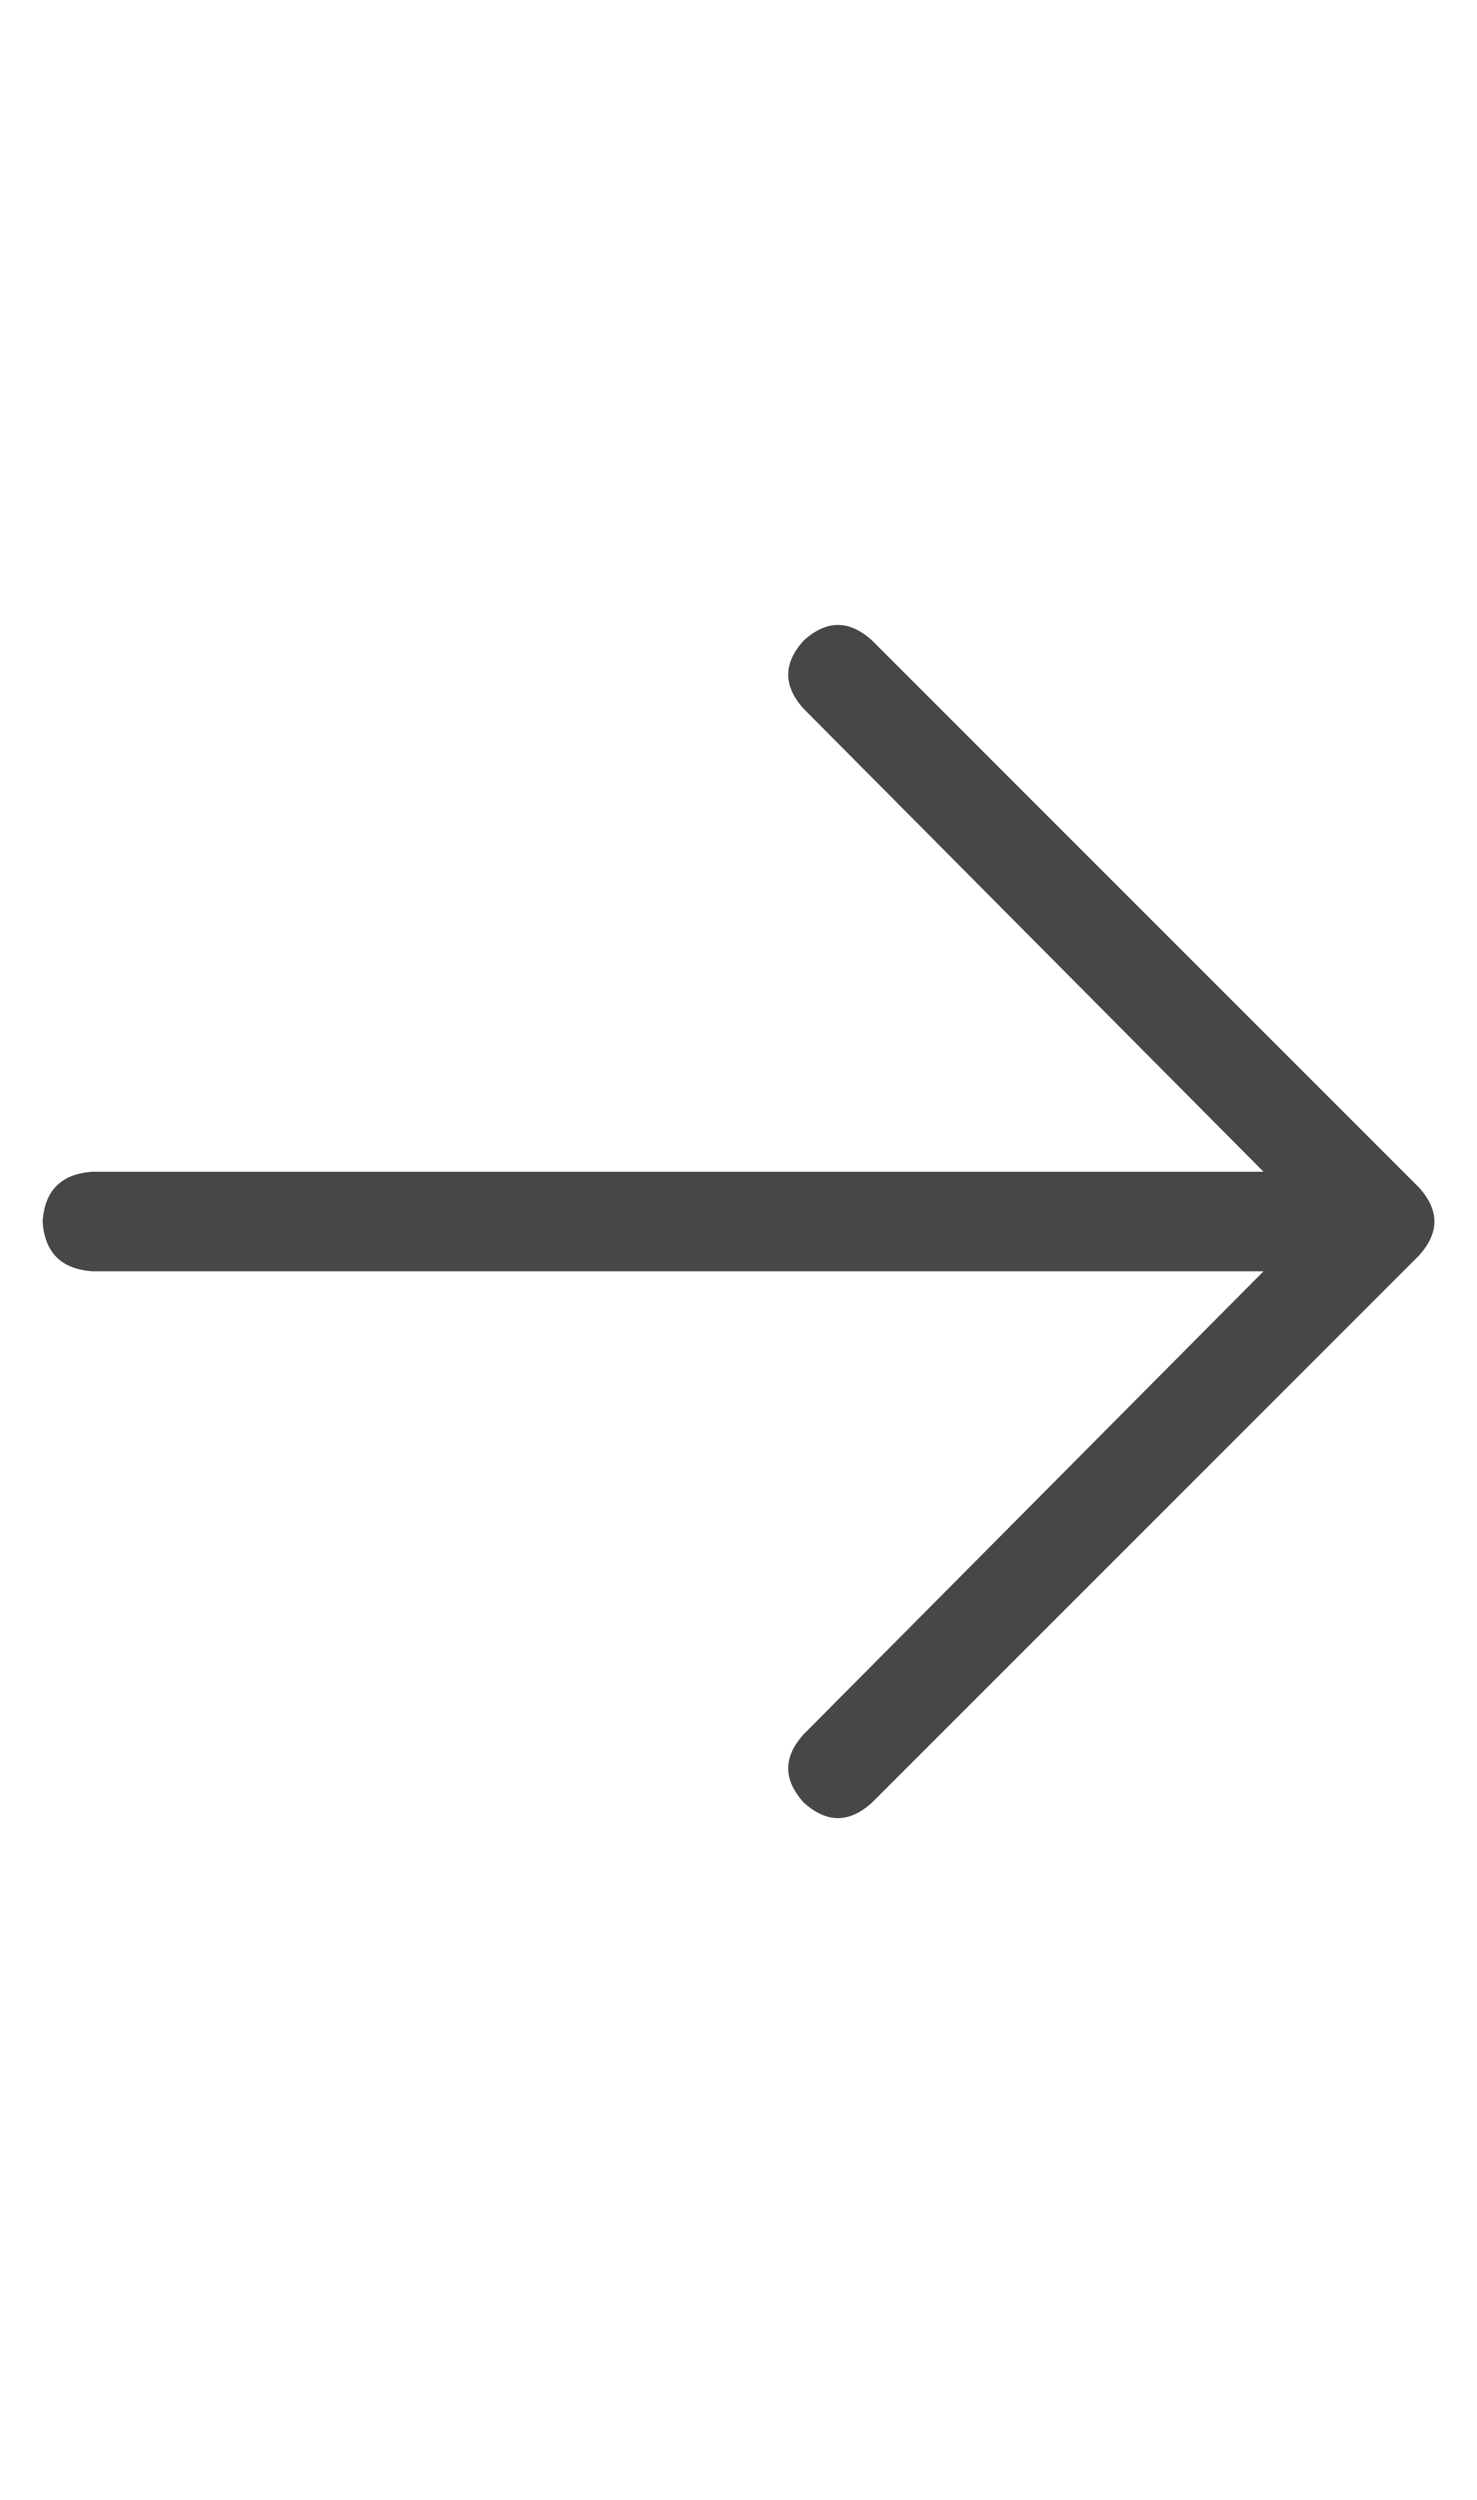 <svg width="13" height="22" viewBox="0 0 13 22" fill="none" xmlns="http://www.w3.org/2000/svg">
<g id="label-paired / sm / arrow-right-sm / regular" clip-path="url(#clip0_1731_2092)">
<path id="icon" d="M12.488 11.051L7.676 15.863C7.475 16.046 7.275 16.046 7.074 15.863C6.892 15.663 6.892 15.462 7.074 15.262L11.121 11.188H0.812C0.539 11.169 0.393 11.023 0.375 10.75C0.393 10.477 0.539 10.331 0.812 10.312H11.121L7.074 6.238C6.892 6.038 6.892 5.837 7.074 5.637C7.275 5.454 7.475 5.454 7.676 5.637L12.488 10.449C12.671 10.65 12.671 10.85 12.488 11.051Z" fill="black" fill-opacity="0.72"/>
</g>
<defs>
<clipPath id="clip0_1731_2092">
<rect width="13" height="22" fill="white"/>
</clipPath>
</defs>
</svg>
